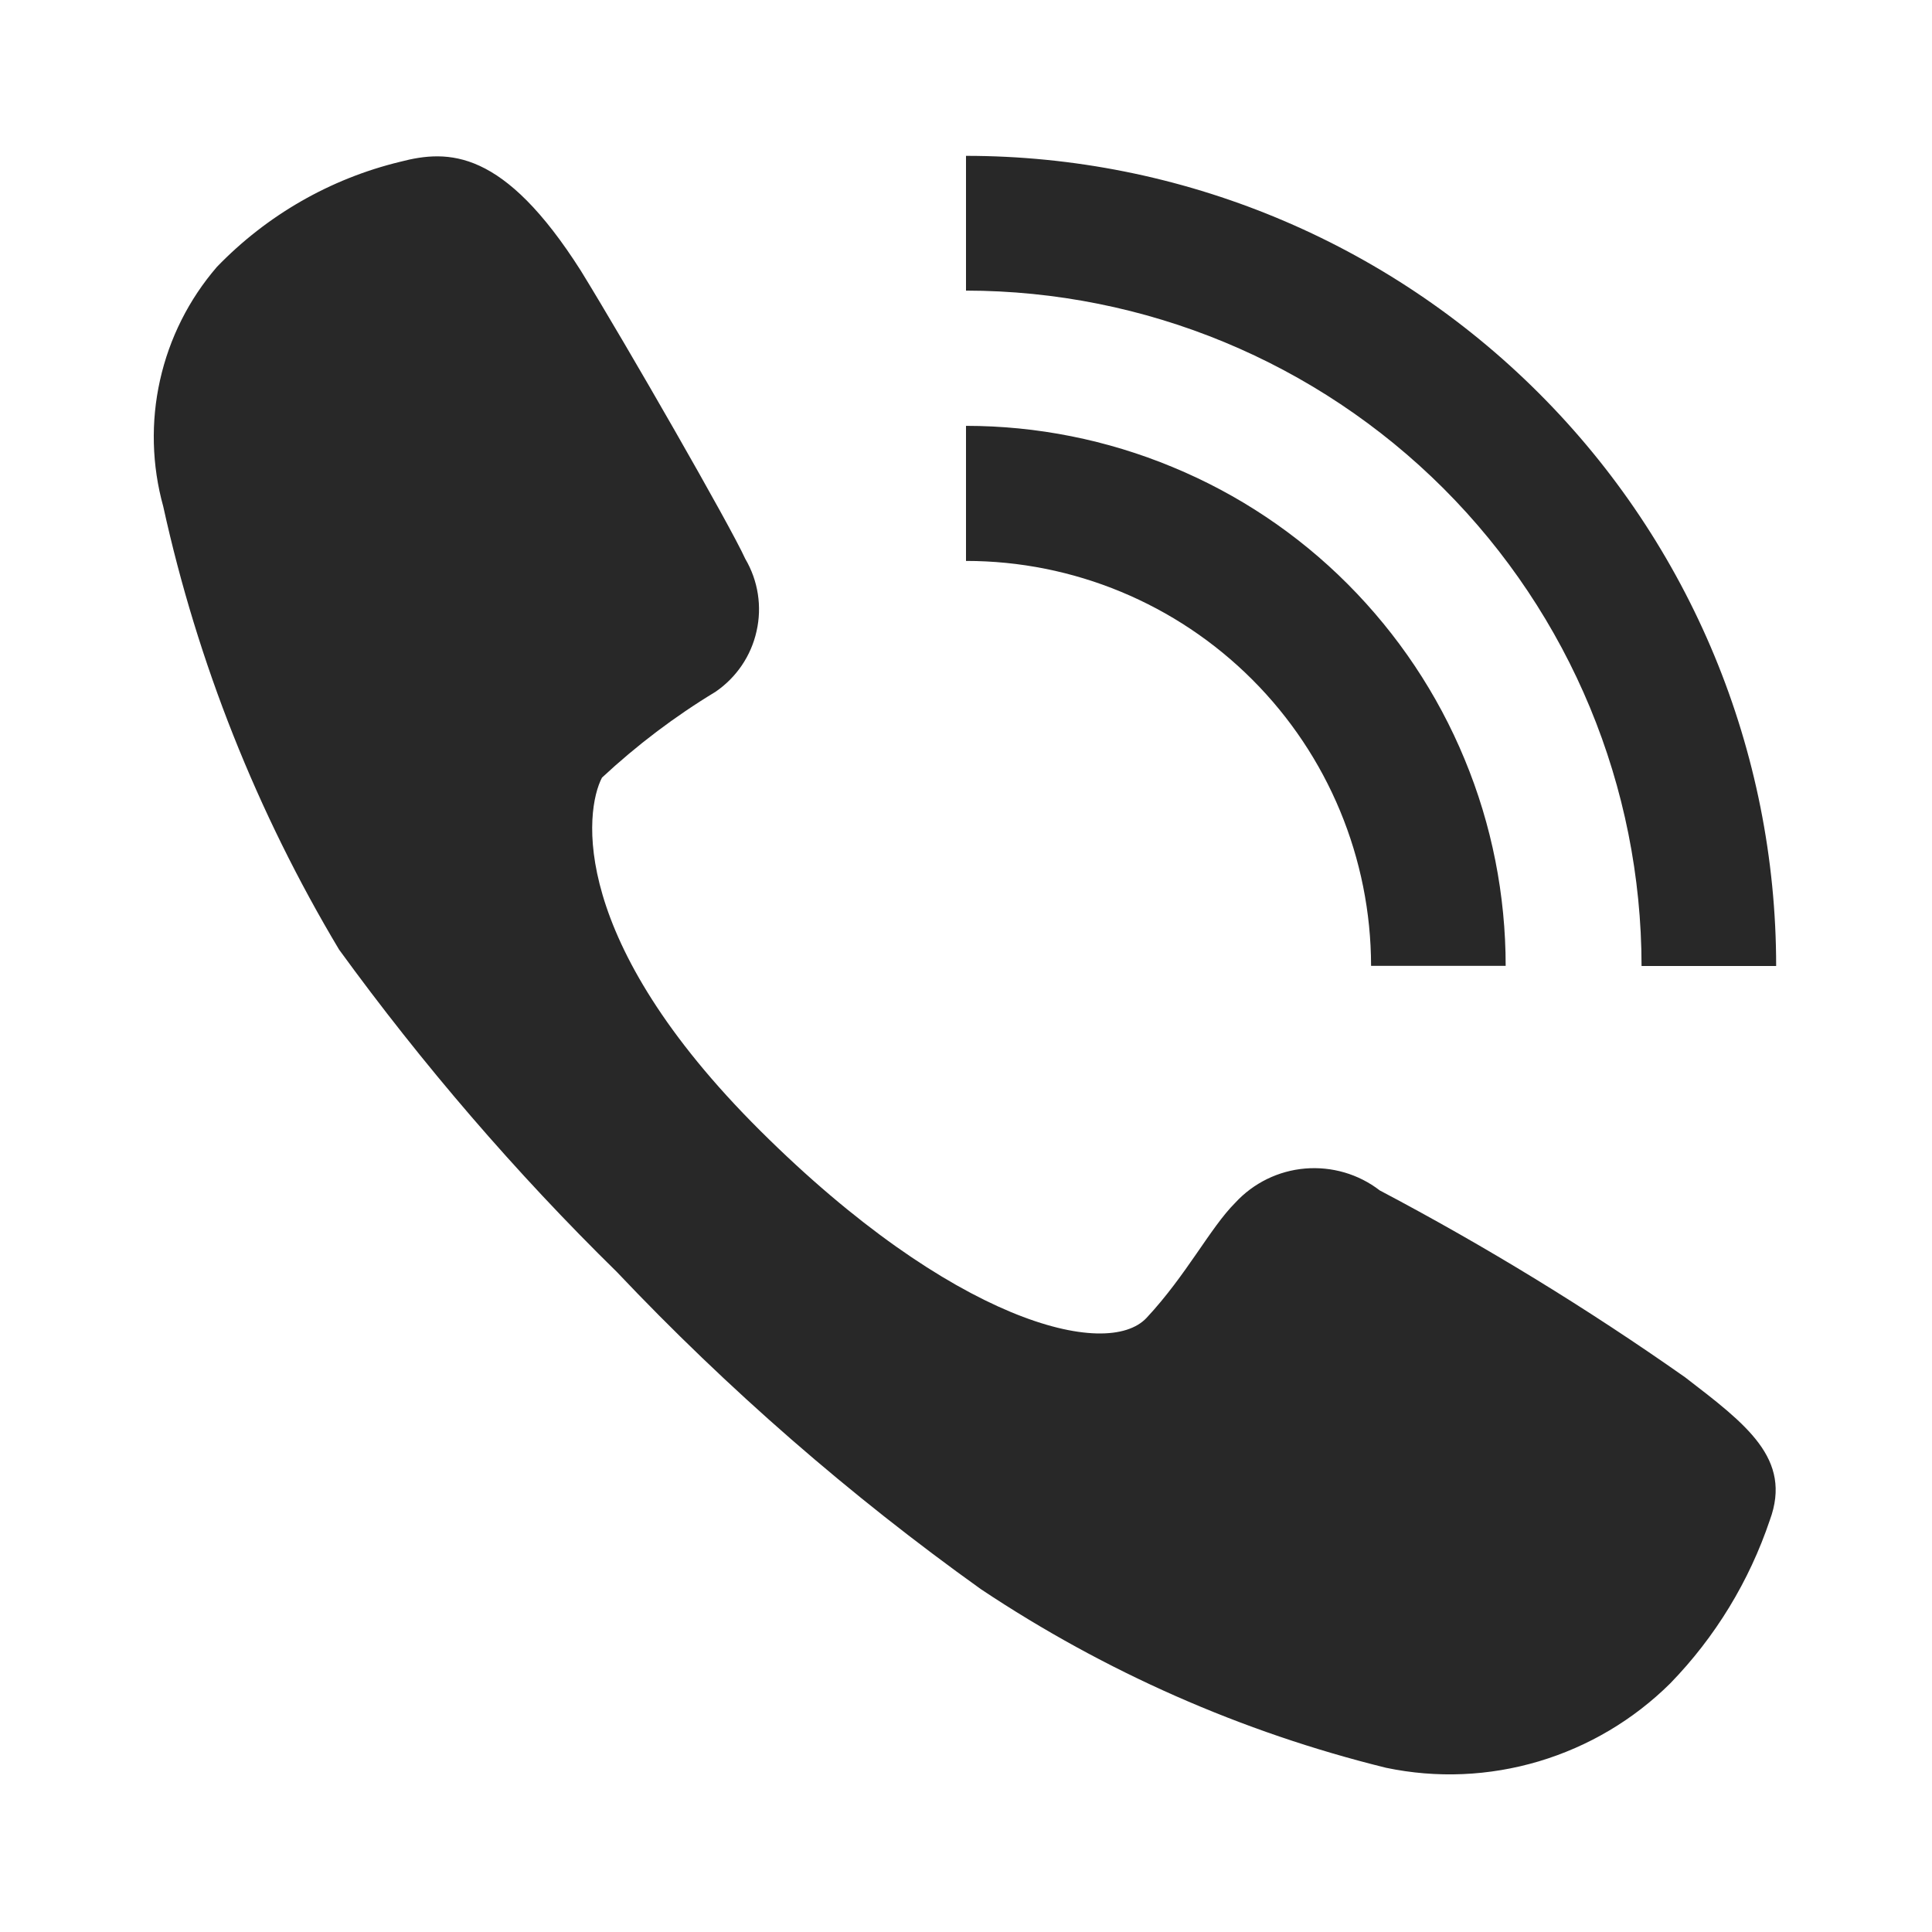 <svg width="12" height="12" viewBox="0 0 12 12" fill="none" xmlns="http://www.w3.org/2000/svg">
<path fill-rule="evenodd" clip-rule="evenodd" d="M3.608 1.682C3.894 2.147 4.537 3.267 4.629 3.471C4.709 3.607 4.734 3.768 4.699 3.921C4.665 4.074 4.574 4.208 4.444 4.297C4.191 4.45 3.955 4.629 3.739 4.83C3.631 5.037 3.53 5.837 4.722 7.023C5.915 8.21 6.875 8.45 7.122 8.185C7.37 7.919 7.517 7.626 7.672 7.471C7.785 7.348 7.94 7.272 8.106 7.258C8.272 7.244 8.438 7.292 8.57 7.394C9.226 7.74 9.86 8.128 10.467 8.555C10.846 8.847 11.133 9.06 10.993 9.441C10.865 9.821 10.654 10.168 10.374 10.456C10.146 10.682 9.866 10.848 9.558 10.94C9.249 11.032 8.924 11.046 8.609 10.98C7.712 10.759 6.861 10.383 6.093 9.871C5.278 9.288 4.521 8.629 3.832 7.901C3.202 7.283 2.625 6.612 2.106 5.898C1.596 5.045 1.227 4.116 1.014 3.146C0.943 2.89 0.936 2.62 0.994 2.361C1.052 2.101 1.173 1.86 1.347 1.658C1.657 1.337 2.051 1.11 2.485 1.005C2.787 0.926 3.128 0.926 3.608 1.682ZM6 1.805V0.968C7.334 0.968 8.614 1.498 9.558 2.442C10.502 3.385 11.032 4.665 11.032 6H10.196C10.195 4.887 9.753 3.821 8.966 3.034C8.179 2.248 7.112 1.806 6 1.805ZM9.352 5.999H8.516C8.515 5.332 8.25 4.693 7.778 4.221C7.306 3.749 6.667 3.484 6 3.484V2.645C6.44 2.645 6.876 2.732 7.283 2.901C7.69 3.069 8.06 3.316 8.371 3.628C8.682 3.94 8.929 4.309 9.097 4.716C9.266 5.123 9.352 5.56 9.352 6V5.999Z" fill="#282828"/>
</svg>
